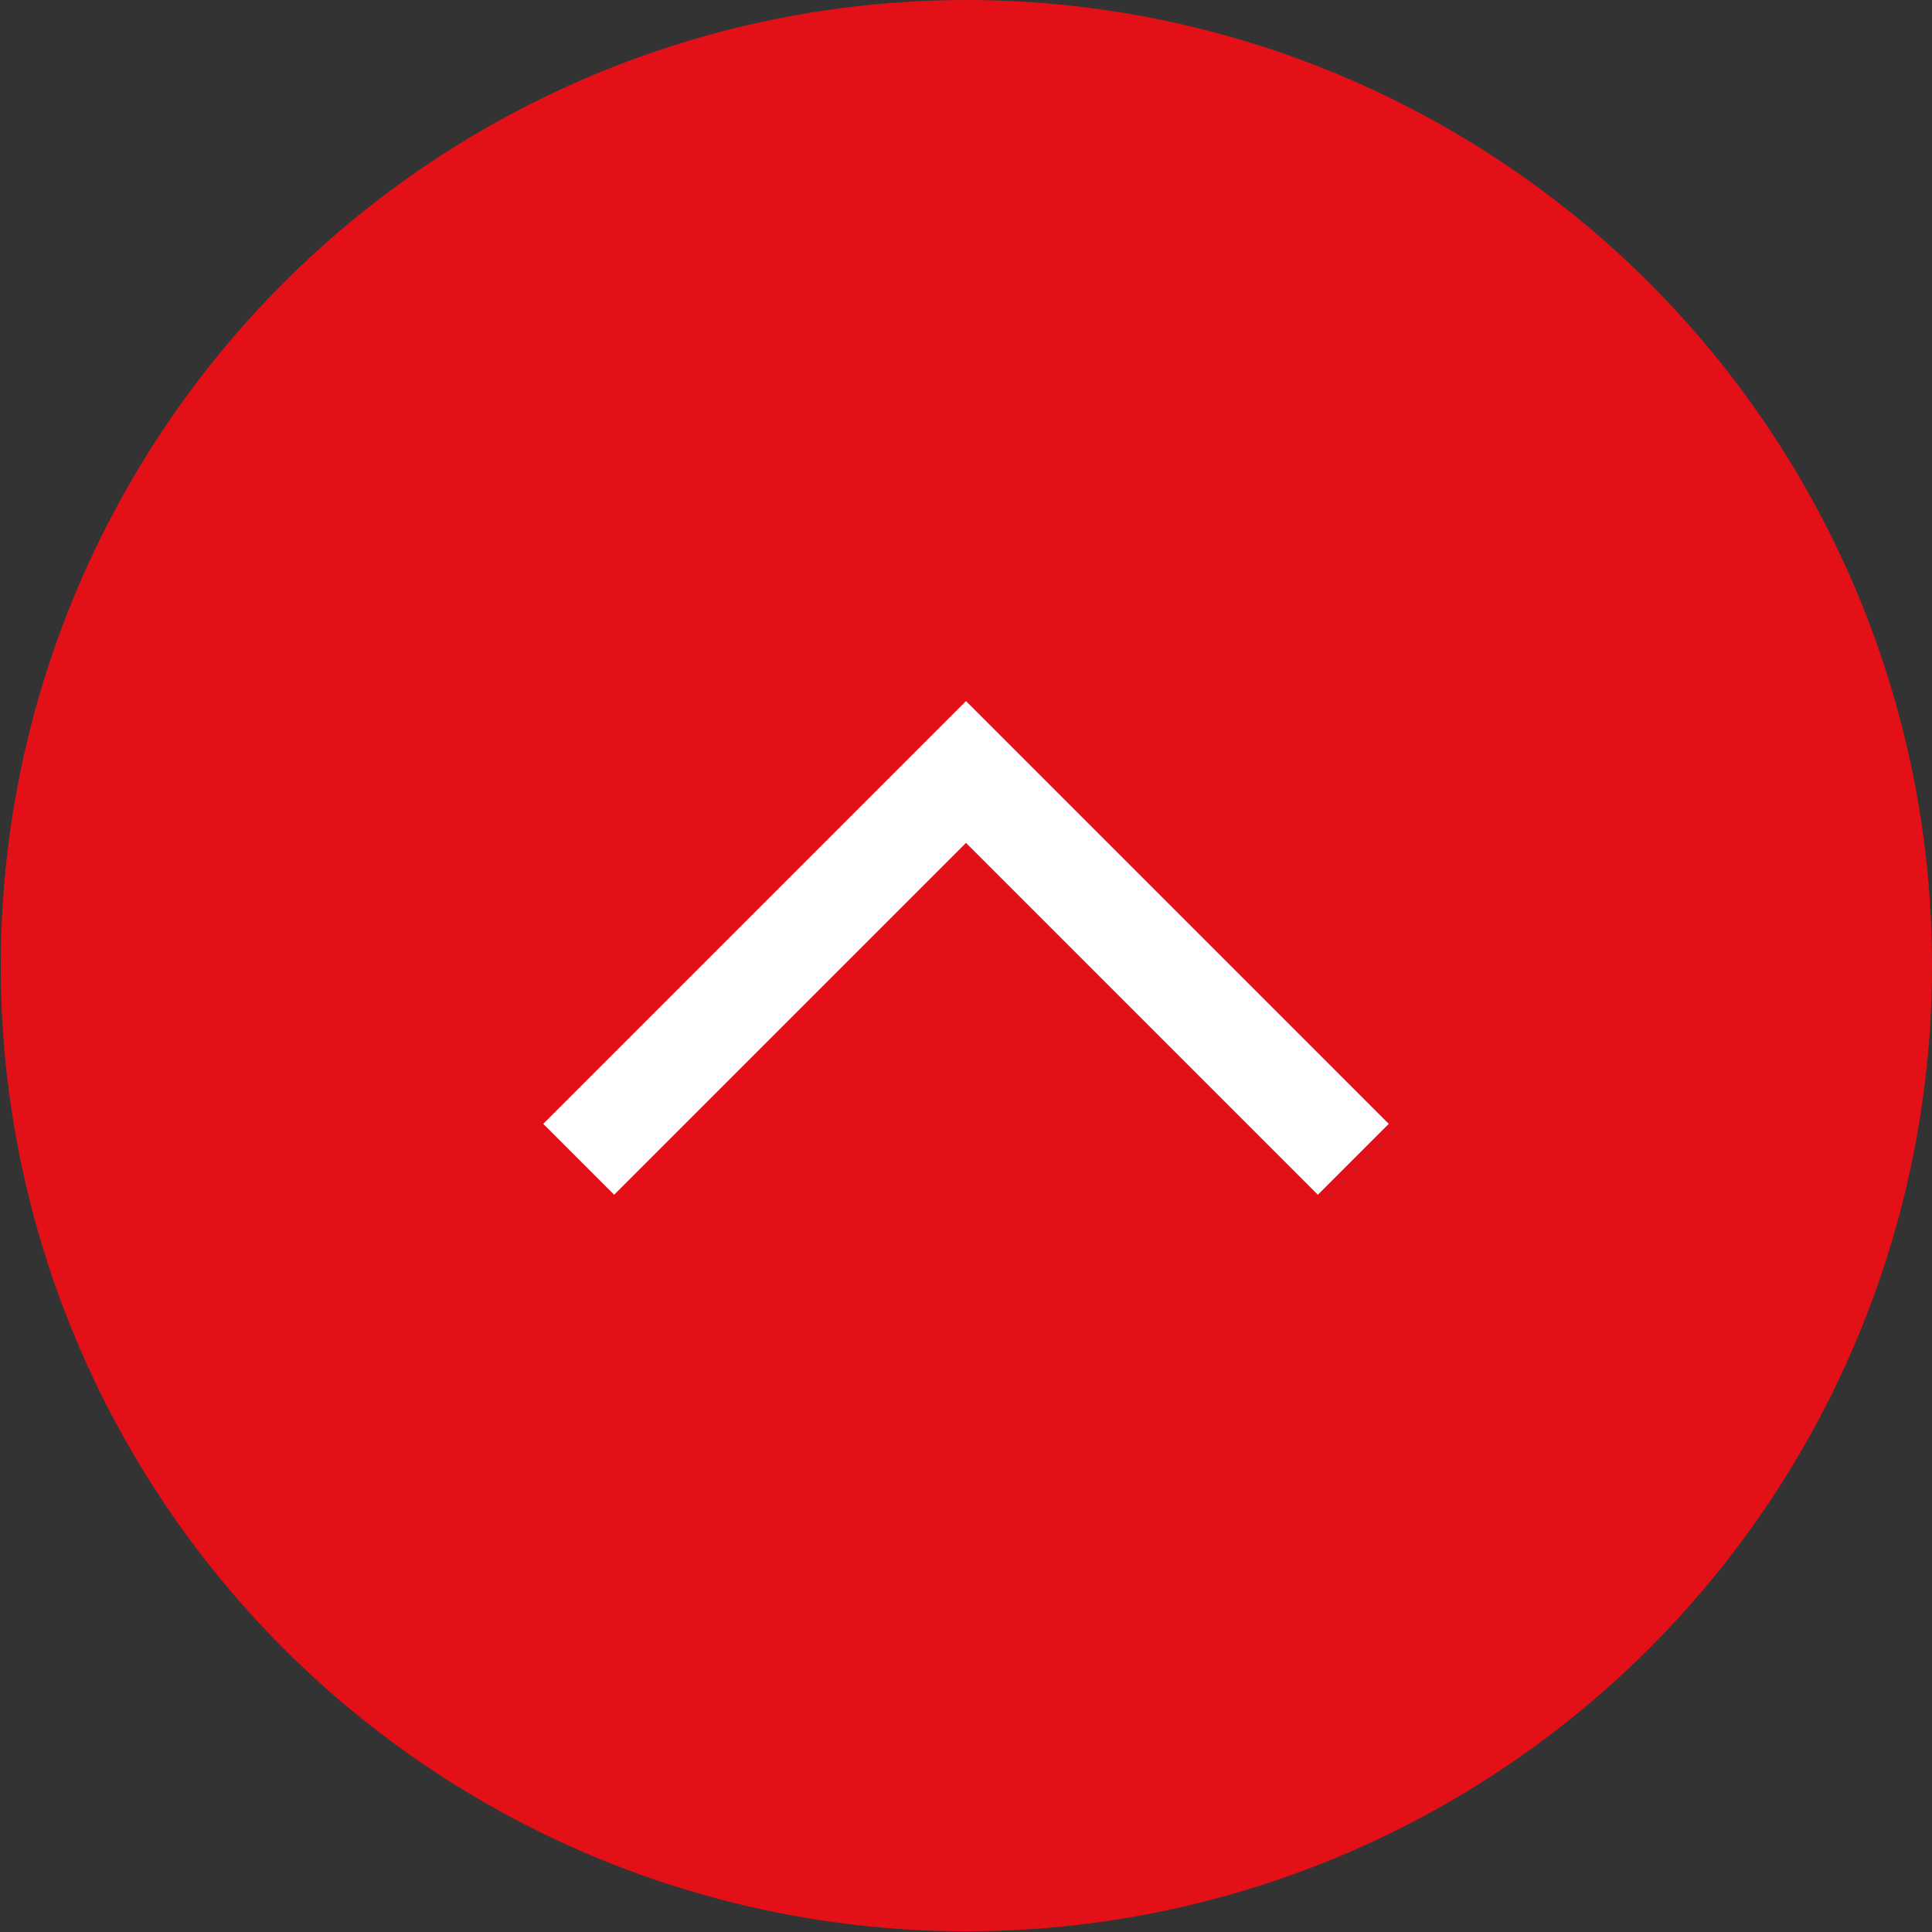 <?xml version="1.0" encoding="utf-8"?>
<!-- Generator: Adobe Illustrator 16.0.0, SVG Export Plug-In . SVG Version: 6.00 Build 0)  -->
<!DOCTYPE svg PUBLIC "-//W3C//DTD SVG 1.1//EN" "http://www.w3.org/Graphics/SVG/1.1/DTD/svg11.dtd">
<svg version="1.1" id="Layer_1" xmlns="http://www.w3.org/2000/svg" xmlns:xlink="http://www.w3.org/1999/xlink" x="0px" y="0px"
	 width="149.995px" height="150px" viewBox="0 0 149.995 150" enable-background="new 0 0 149.995 150" xml:space="preserve">
<rect x="0" y="0" width="149.995" height="150" fill="#333333" stroke="none"/>
<circle fill="#E31018" cx="75.027" cy="74.971" r="74.97"/>
<polyline fill="none" stroke="#FFFFFF" stroke-width="7.785" stroke-miterlimit="10" points="44.928,90.005 74.998,59.936 
	105.066,90.005 "/>
</svg>
